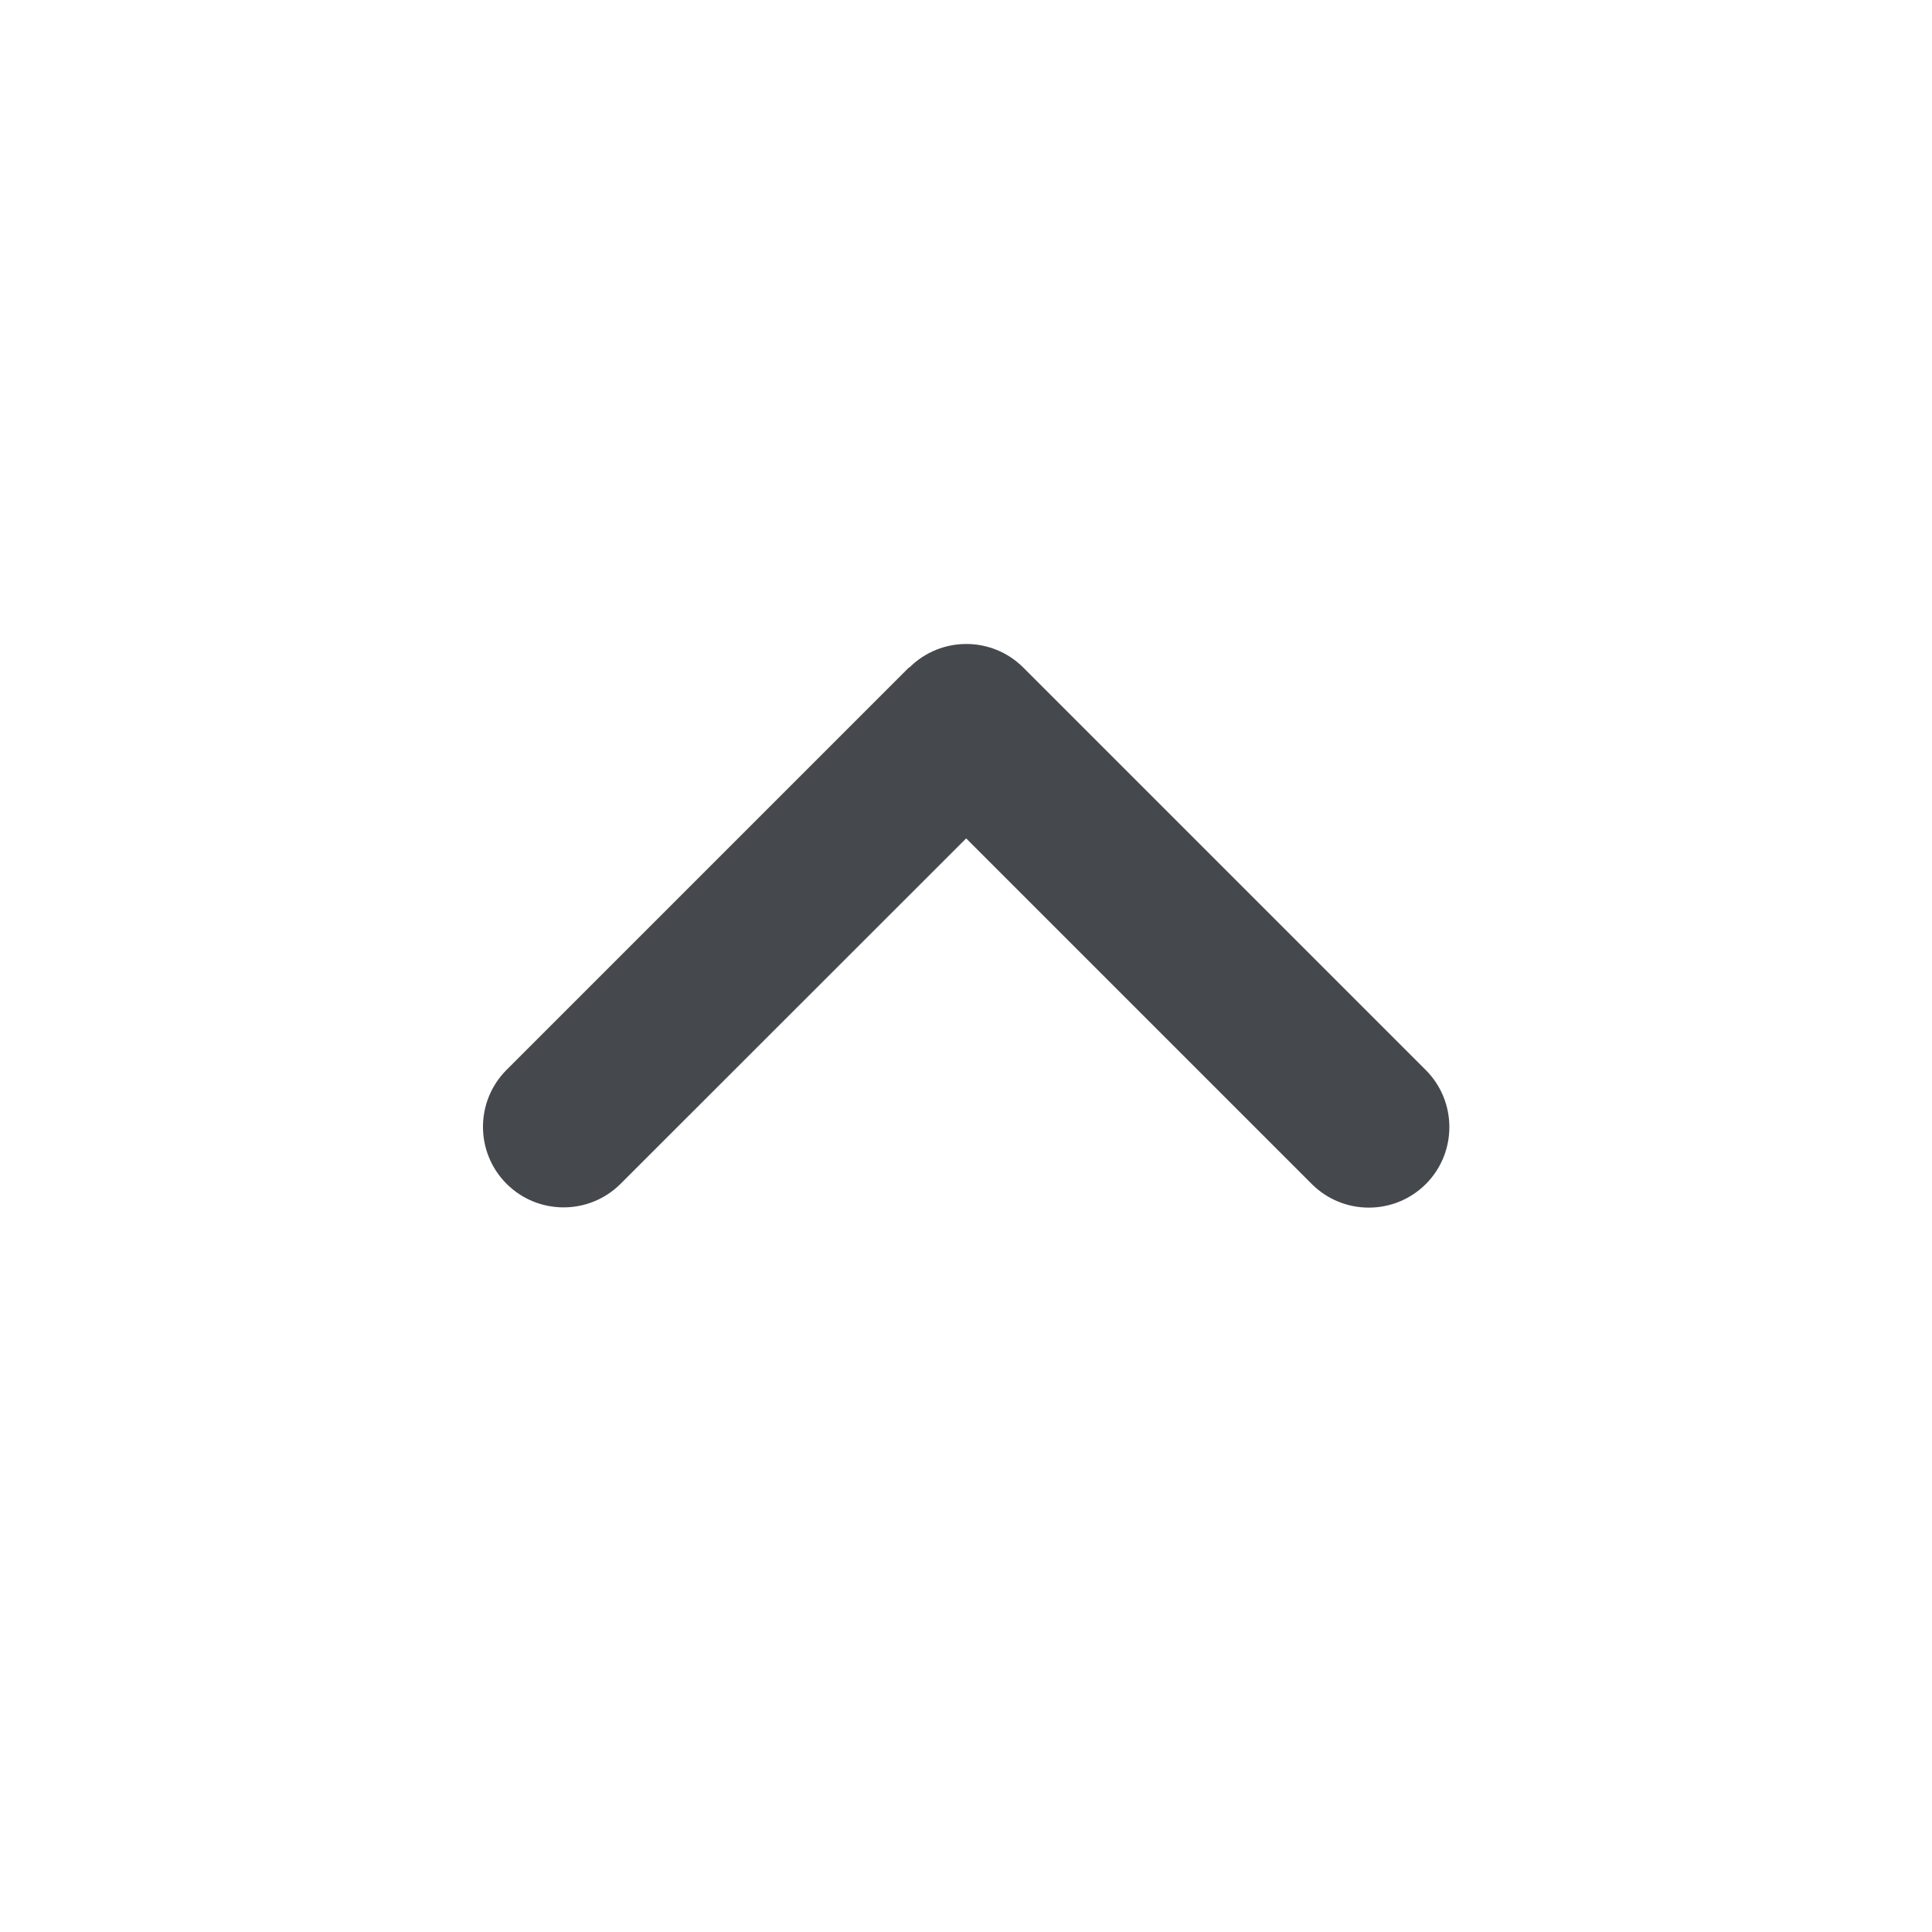 <svg width="24" height="24" viewBox="0 0 24 24" fill="none" xmlns="http://www.w3.org/2000/svg">
<path d="M11.296 8.293C11.687 7.902 12.321 7.902 12.712 8.293L17.712 13.293C18.102 13.684 18.102 14.318 17.712 14.709C17.321 15.099 16.687 15.099 16.296 14.709L12.002 10.415L7.709 14.706C7.318 15.096 6.684 15.096 6.293 14.706C5.902 14.315 5.902 13.681 6.293 13.29L11.293 8.29L11.296 8.293Z" fill="#45494D"/>
</svg>
